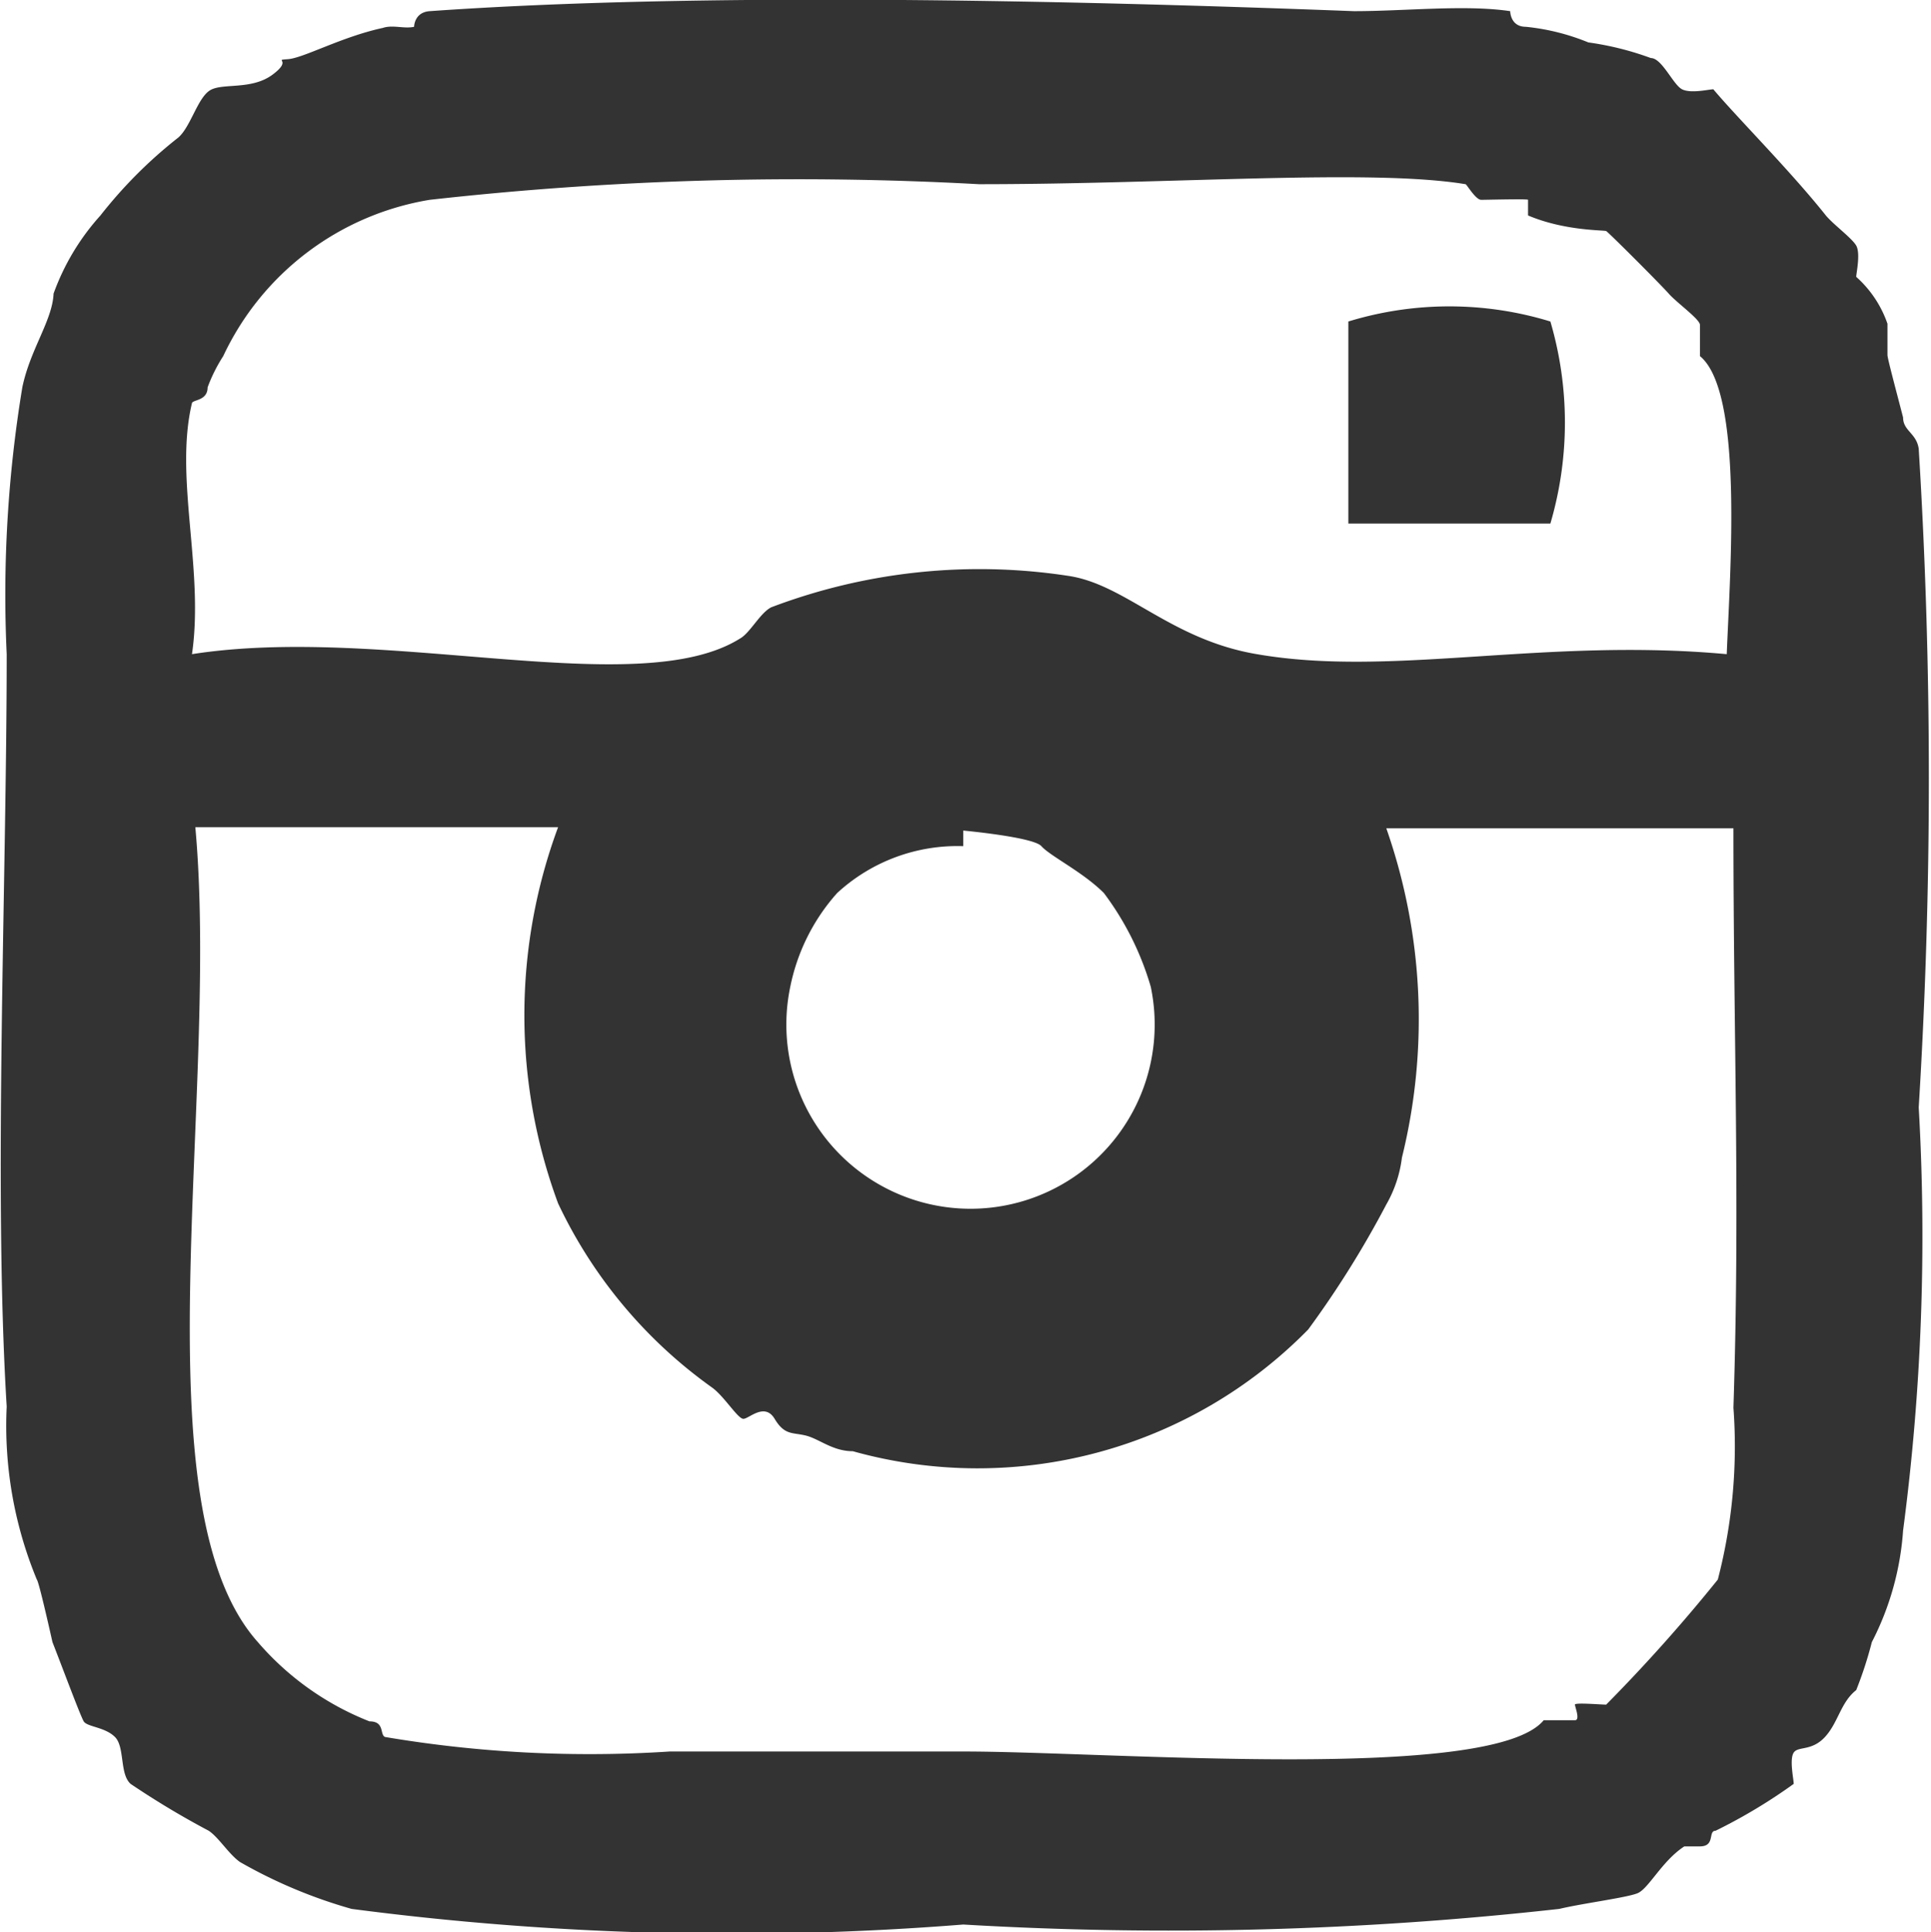 <svg xmlns="http://www.w3.org/2000/svg" viewBox="0 0 17.3 17.31"><defs><style>.cls-1{fill:#333;fill-rule:evenodd;}</style></defs><title>social-inst</title><g id="Layer_2" data-name="Layer 2"><g id="Layer_1-2" data-name="Layer 1"><path class="cls-1" d="M3.71.24s0-.13.14-.14C6.25-.07,9.51,0,12.13.1c.46,0,1-.06,1.4,0,0,0,0,.14.14.14a2,2,0,0,1,.56.14,2.68,2.68,0,0,1,.56.14c.1,0,.2.24.28.28s.24,0,.28,0c.21.25.68.72,1,1.12.06.08.24.21.28.28s0,.25,0,.28a1,1,0,0,1,.28.42c0,.05,0,.25,0,.28s.07.29.14.56c0,.12.12.14.14.28a48,48,0,0,1,0,5.9,20.15,20.15,0,0,1-.14,3.79,2.56,2.56,0,0,1-.28,1,3.5,3.5,0,0,1-.14.43c-.14.11-.16.29-.28.42s-.24.08-.28.14,0,.24,0,.28a4.87,4.87,0,0,1-.7.42c-.07,0,0,.14-.14.14s-.12,0-.14,0c-.2.13-.32.38-.42.42s-.49.09-.7.14a31.47,31.47,0,0,1-5.34.14,26.2,26.2,0,0,1-5.48-.14,4.44,4.44,0,0,1-1-.42c-.1-.07-.19-.22-.28-.28a7.6,7.6,0,0,1-.7-.42c-.1-.09-.05-.33-.14-.42s-.25-.09-.28-.14-.19-.48-.28-.71c0,0-.12-.54-.14-.56A3.6,3.6,0,0,1,.06,12.6c-.12-1.95,0-4.7,0-6.74A11.41,11.41,0,0,1,.2,3.47c.07-.34.27-.6.28-.84a2.11,2.11,0,0,1,.42-.7,4.11,4.11,0,0,1,.7-.7c.11-.1.17-.35.28-.42s.37,0,.56-.14,0-.13.14-.14.48-.2.85-.28C3.52.22,3.62.26,3.71.24ZM15.23,3.19s0-.23,0-.28-.21-.2-.28-.28-.54-.55-.56-.56-.37,0-.7-.14c0,0,0-.13,0-.14s-.37,0-.42,0-.13-.14-.14-.14c-.85-.14-2.6,0-4.36,0a29.64,29.64,0,0,0-4.92.14A2.49,2.49,0,0,0,2,3.19a1.43,1.43,0,0,0-.14.28c0,.12-.13.11-.14.14-.16.67.11,1.49,0,2.25,1.73-.27,4,.43,4.91-.14.09-.05.18-.23.28-.28a5.26,5.26,0,0,1,2.67-.28c.51.08.91.57,1.68.7,1.21.21,2.57-.15,4.21,0C15.5,5.11,15.62,3.51,15.23,3.19ZM1.75,7.41c.22,2.42-.53,6.08.56,7.3a2.55,2.55,0,0,0,1,.71c.14,0,.09.12.14.14A11,11,0,0,0,6,15.69H8.63c1.32,0,4.74.28,5.2-.28,0,0,.23,0,.28,0s0-.12,0-.14.23,0,.28,0a14.77,14.77,0,0,0,1-1.12,4.74,4.74,0,0,0,.14-1.54c.06-1.85,0-3.29,0-5.19H12.42a5.17,5.17,0,0,1,.14,2.95,1.12,1.12,0,0,1-.14.42,8.79,8.79,0,0,1-.7,1.12A4.15,4.15,0,0,1,7.64,13c-.18,0-.3-.11-.42-.14s-.19,0-.28-.15-.23,0-.28,0-.17-.2-.28-.28A4.25,4.25,0,0,1,5,10.78,4.85,4.85,0,0,1,5,7.41ZM7.5,8a1.79,1.79,0,0,0-.42.84,1.65,1.65,0,1,0,3.23,0A2.61,2.61,0,0,0,9.89,8c-.19-.19-.48-.33-.56-.42s-.82-.15-.7-.14v.14A1.59,1.59,0,0,0,7.5,8Z"/><path class="cls-1" d="M13.89,2.88a3.21,3.21,0,0,1,0,1.81H12.08V2.88A3.09,3.09,0,0,1,13.89,2.88Z"/></g></g></svg>